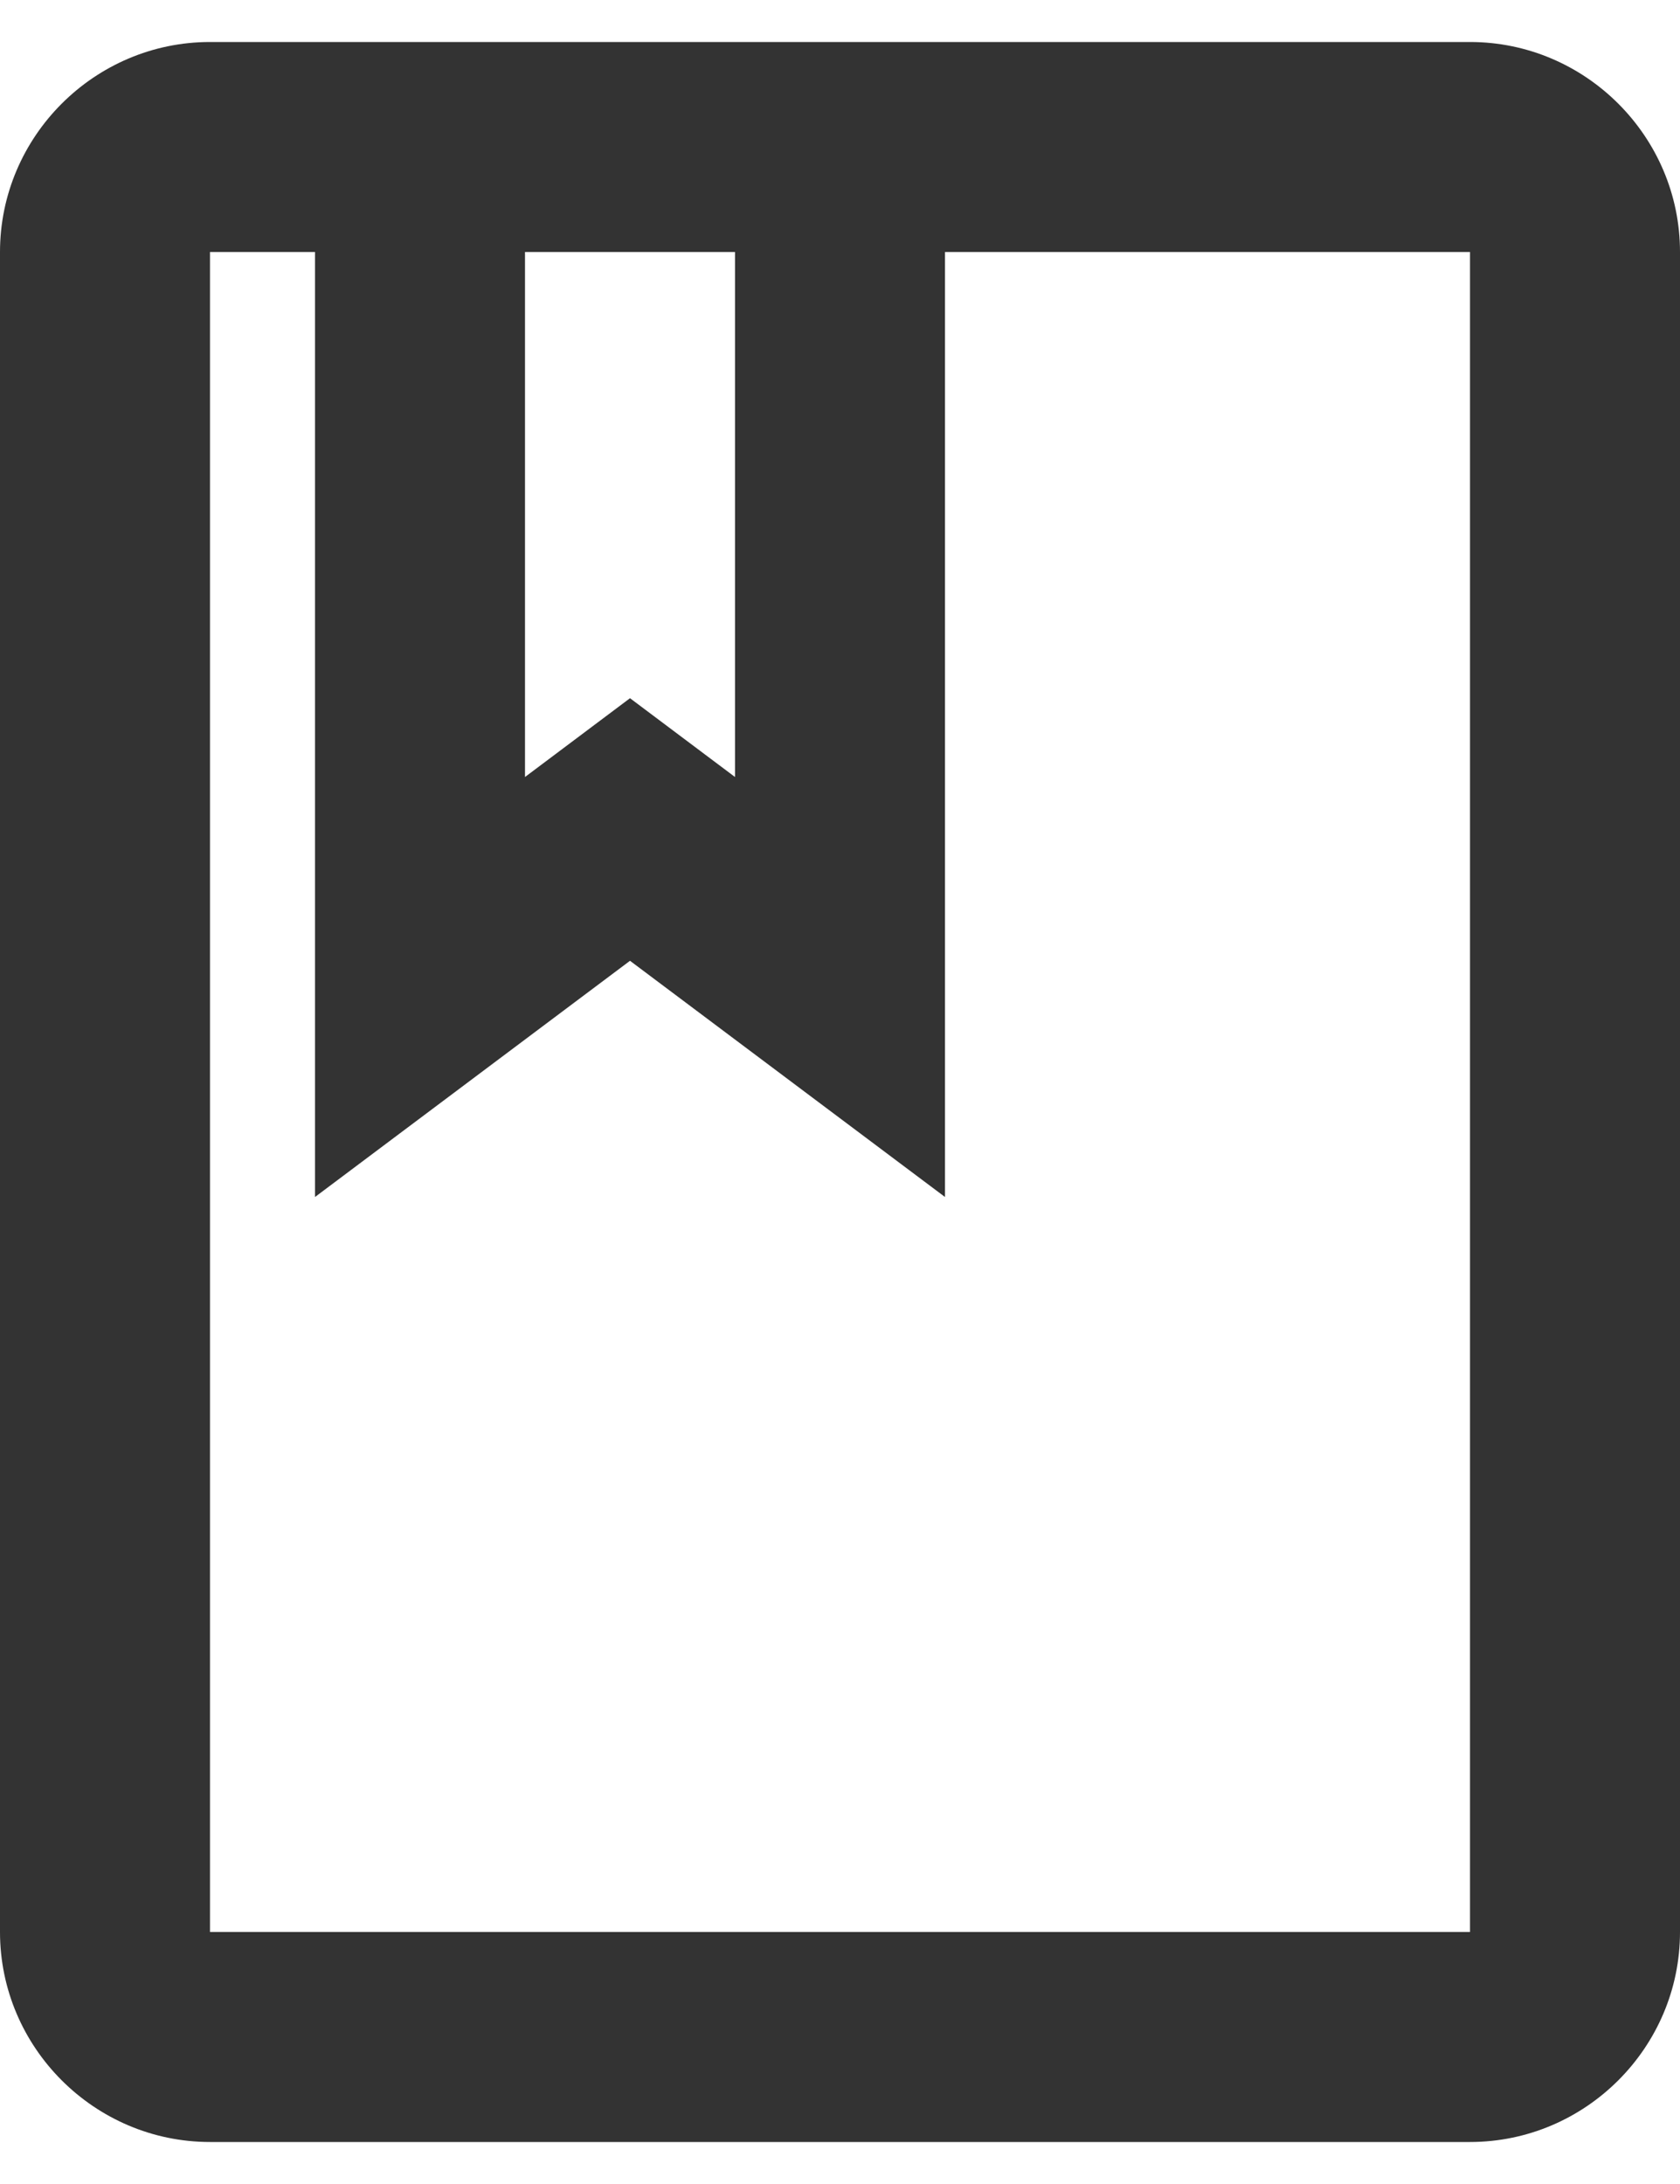 <svg width="20" height="26" viewBox="0 0 20 26" fill="none" xmlns="http://www.w3.org/2000/svg">
<path d="M17.5 0.5H2.5C1.125 0.5 0 1.625 0 3V23C0 24.375 1.125 25.5 2.5 25.5H17.5C18.875 25.5 20 24.375 20 23V3C20 1.625 18.875 0.5 17.5 0.5ZM6.25 3H8.75V9.25L7.5 8.312L6.25 9.25V3ZM17.5 23H2.5V3H3.75V14.25L7.5 11.438L11.25 14.25V3H17.5V23Z" fill="black" fill-opacity="0.8"/>
</svg>
